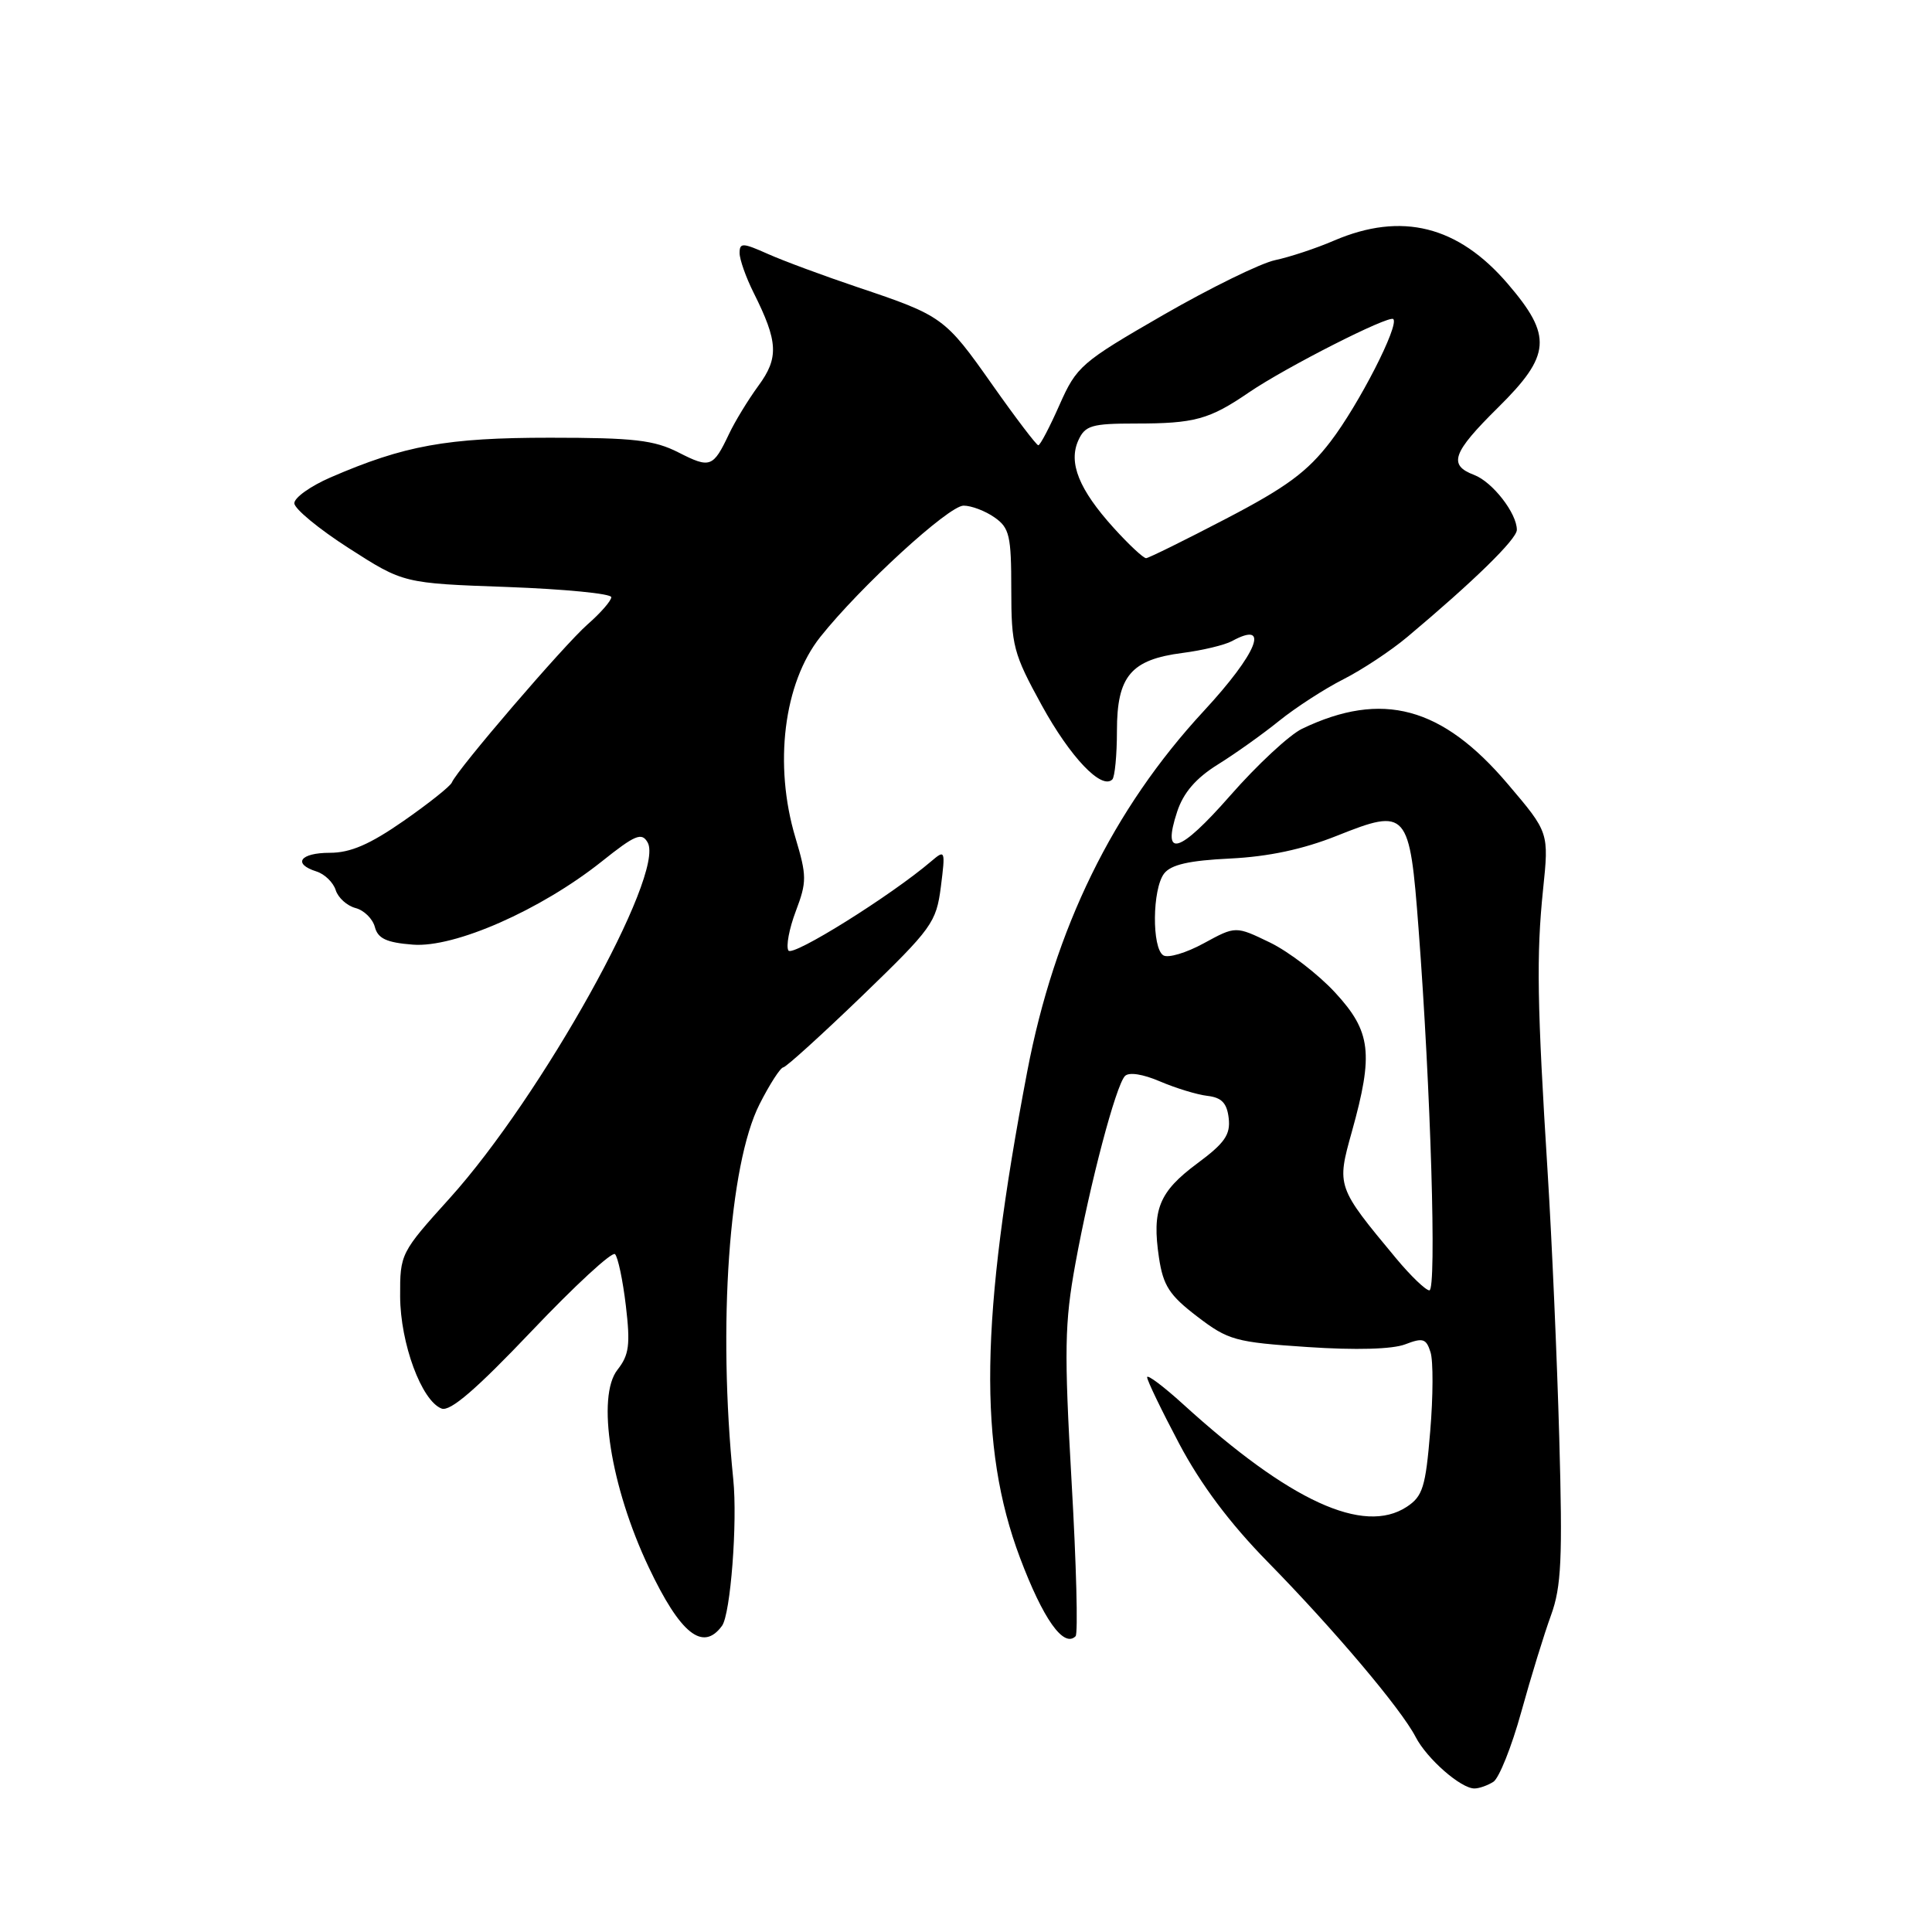 <?xml version="1.0" encoding="UTF-8" standalone="no"?>
<!DOCTYPE svg PUBLIC "-//W3C//DTD SVG 1.1//EN" "http://www.w3.org/Graphics/SVG/1.1/DTD/svg11.dtd" >
<svg xmlns="http://www.w3.org/2000/svg" xmlns:xlink="http://www.w3.org/1999/xlink" version="1.1" viewBox="0 0 256 256">
 <g >
 <path fill="currentColor"
d=" M 197.88 236.10 C 198.63 235.62 200.30 231.46 201.57 226.86 C 202.84 222.26 204.62 216.48 205.52 214.02 C 206.89 210.25 207.06 206.55 206.61 190.52 C 206.32 180.06 205.63 164.30 205.08 155.50 C 203.67 133.05 203.57 126.59 204.46 117.91 C 205.25 110.31 205.25 110.31 199.81 103.91 C 191.09 93.62 183.15 91.48 172.54 96.56 C 170.87 97.36 166.57 101.35 163.00 105.43 C 156.26 113.11 153.91 113.82 155.98 107.55 C 156.81 105.03 158.47 103.11 161.34 101.32 C 163.63 99.90 167.30 97.29 169.50 95.51 C 171.70 93.74 175.53 91.26 178.00 90.01 C 180.47 88.76 184.30 86.23 186.50 84.38 C 195.25 77.04 200.99 71.44 200.99 70.21 C 201.00 68.02 197.77 63.86 195.33 62.93 C 191.86 61.62 192.44 59.99 198.50 54.00 C 205.52 47.07 205.72 44.52 199.80 37.62 C 193.20 29.91 185.72 28.05 176.79 31.87 C 174.39 32.91 170.86 34.07 168.96 34.47 C 167.06 34.87 160.38 38.14 154.13 41.74 C 143.26 48.01 142.66 48.53 140.39 53.65 C 139.09 56.59 137.83 59.00 137.58 59.00 C 137.34 59.00 134.60 55.40 131.50 51.00 C 125.20 42.05 124.90 41.84 113.59 38.04 C 109.14 36.54 103.81 34.57 101.75 33.65 C 98.41 32.16 98.00 32.14 98.00 33.53 C 98.00 34.38 98.84 36.75 99.86 38.79 C 103.11 45.28 103.22 47.41 100.49 51.12 C 99.13 52.98 97.38 55.85 96.60 57.50 C 94.49 61.95 94.10 62.09 89.92 59.96 C 86.68 58.31 84.01 58.00 72.88 58.00 C 59.21 58.00 53.58 59.02 43.75 63.28 C 41.14 64.42 39.00 65.94 39.00 66.68 C 39.00 67.41 42.26 70.10 46.24 72.65 C 53.47 77.29 53.47 77.29 67.24 77.78 C 74.81 78.06 81.00 78.66 81.00 79.13 C 81.00 79.60 79.58 81.23 77.85 82.74 C 74.74 85.47 60.58 101.96 59.87 103.69 C 59.67 104.18 56.78 106.48 53.46 108.79 C 49.00 111.89 46.44 113.00 43.71 113.00 C 39.75 113.00 38.72 114.46 41.95 115.48 C 43.02 115.82 44.16 116.93 44.48 117.94 C 44.80 118.96 45.98 120.02 47.11 120.32 C 48.23 120.61 49.38 121.74 49.67 122.83 C 50.07 124.36 51.21 124.90 54.71 125.17 C 60.24 125.61 71.63 120.59 79.71 114.17 C 84.18 110.60 85.04 110.25 85.82 111.64 C 88.16 115.82 71.73 145.32 59.58 158.78 C 53.08 165.98 53.00 166.13 53.02 171.78 C 53.05 178.02 55.86 185.62 58.51 186.64 C 59.65 187.08 63.11 184.09 70.44 176.38 C 76.12 170.40 81.09 165.81 81.49 166.18 C 81.88 166.56 82.53 169.64 82.93 173.02 C 83.54 178.18 83.36 179.54 81.82 181.50 C 79.02 185.06 80.90 196.99 85.95 207.65 C 90.14 216.50 93.14 218.90 95.67 215.43 C 96.80 213.89 97.74 201.68 97.16 196.00 C 95.10 175.63 96.59 154.32 100.64 146.32 C 101.98 143.67 103.40 141.47 103.79 141.43 C 104.18 141.39 108.89 137.11 114.27 131.93 C 123.51 123.00 124.06 122.24 124.67 117.50 C 125.28 112.66 125.24 112.55 123.40 114.12 C 118.06 118.68 105.01 126.83 104.47 125.95 C 104.13 125.40 104.57 123.05 105.45 120.73 C 106.92 116.84 106.91 116.06 105.40 111.00 C 102.50 101.33 103.84 90.50 108.70 84.39 C 113.98 77.75 125.71 67.00 127.68 67.00 C 128.71 67.00 130.56 67.70 131.78 68.56 C 133.76 69.94 134.00 70.98 134.00 78.10 C 134.00 85.56 134.27 86.59 138.04 93.46 C 141.82 100.34 145.97 104.70 147.39 103.28 C 147.72 102.94 148.00 100.04 148.00 96.83 C 148.00 89.60 149.85 87.40 156.68 86.52 C 159.33 86.18 162.28 85.47 163.24 84.95 C 168.38 82.14 166.61 86.54 159.50 94.22 C 147.46 107.23 139.73 123.02 136.11 142.00 C 129.87 174.72 129.62 191.70 135.15 206.40 C 138.21 214.53 140.94 218.39 142.52 216.81 C 142.86 216.48 142.62 207.25 141.99 196.32 C 141.00 178.90 141.06 175.32 142.49 167.47 C 144.44 156.76 147.85 143.86 149.06 142.58 C 149.59 142.03 151.44 142.32 153.72 143.30 C 155.80 144.19 158.62 145.05 160.00 145.21 C 161.88 145.43 162.58 146.17 162.81 148.17 C 163.06 150.35 162.28 151.47 158.63 154.17 C 153.57 157.93 152.62 160.28 153.57 166.65 C 154.13 170.37 154.96 171.64 158.64 174.45 C 162.76 177.60 163.69 177.85 173.27 178.49 C 179.66 178.92 184.51 178.78 186.20 178.13 C 188.54 177.23 188.98 177.36 189.55 179.17 C 189.92 180.32 189.90 185.04 189.51 189.66 C 188.90 197.06 188.52 198.27 186.39 199.67 C 180.68 203.40 170.91 198.92 156.82 186.11 C 154.17 183.70 152.00 182.07 152.00 182.49 C 152.00 182.92 153.91 186.88 156.25 191.30 C 159.11 196.70 162.94 201.82 167.94 206.92 C 176.75 215.90 185.66 226.44 187.58 230.16 C 189.08 233.06 193.60 237.01 195.38 236.98 C 196.00 236.98 197.12 236.58 197.88 236.10 Z  M 185.00 166.75 C 177.11 157.26 177.10 157.21 179.13 149.95 C 182.02 139.59 181.68 136.69 176.92 131.53 C 174.67 129.09 170.79 126.11 168.28 124.89 C 163.73 122.69 163.73 122.69 159.51 124.99 C 157.19 126.26 154.78 126.98 154.15 126.59 C 152.61 125.64 152.68 117.80 154.25 115.75 C 155.16 114.57 157.56 114.02 163.00 113.76 C 168.08 113.51 172.64 112.54 177.13 110.75 C 186.48 107.02 186.78 107.37 187.97 123.11 C 189.58 144.24 190.38 171.00 189.40 170.98 C 188.91 170.97 186.93 169.07 185.00 166.75 Z  M 147.57 69.95 C 142.96 64.85 141.54 61.31 142.89 58.34 C 143.78 56.38 144.66 56.12 150.47 56.12 C 158.29 56.12 160.24 55.59 165.50 51.99 C 170.39 48.66 184.05 41.72 184.62 42.28 C 185.43 43.10 180.05 53.61 176.31 58.50 C 173.25 62.50 170.50 64.54 162.50 68.71 C 157.00 71.58 152.21 73.94 151.87 73.96 C 151.52 73.98 149.59 72.18 147.57 69.95 Z "/>
</g>
</svg>